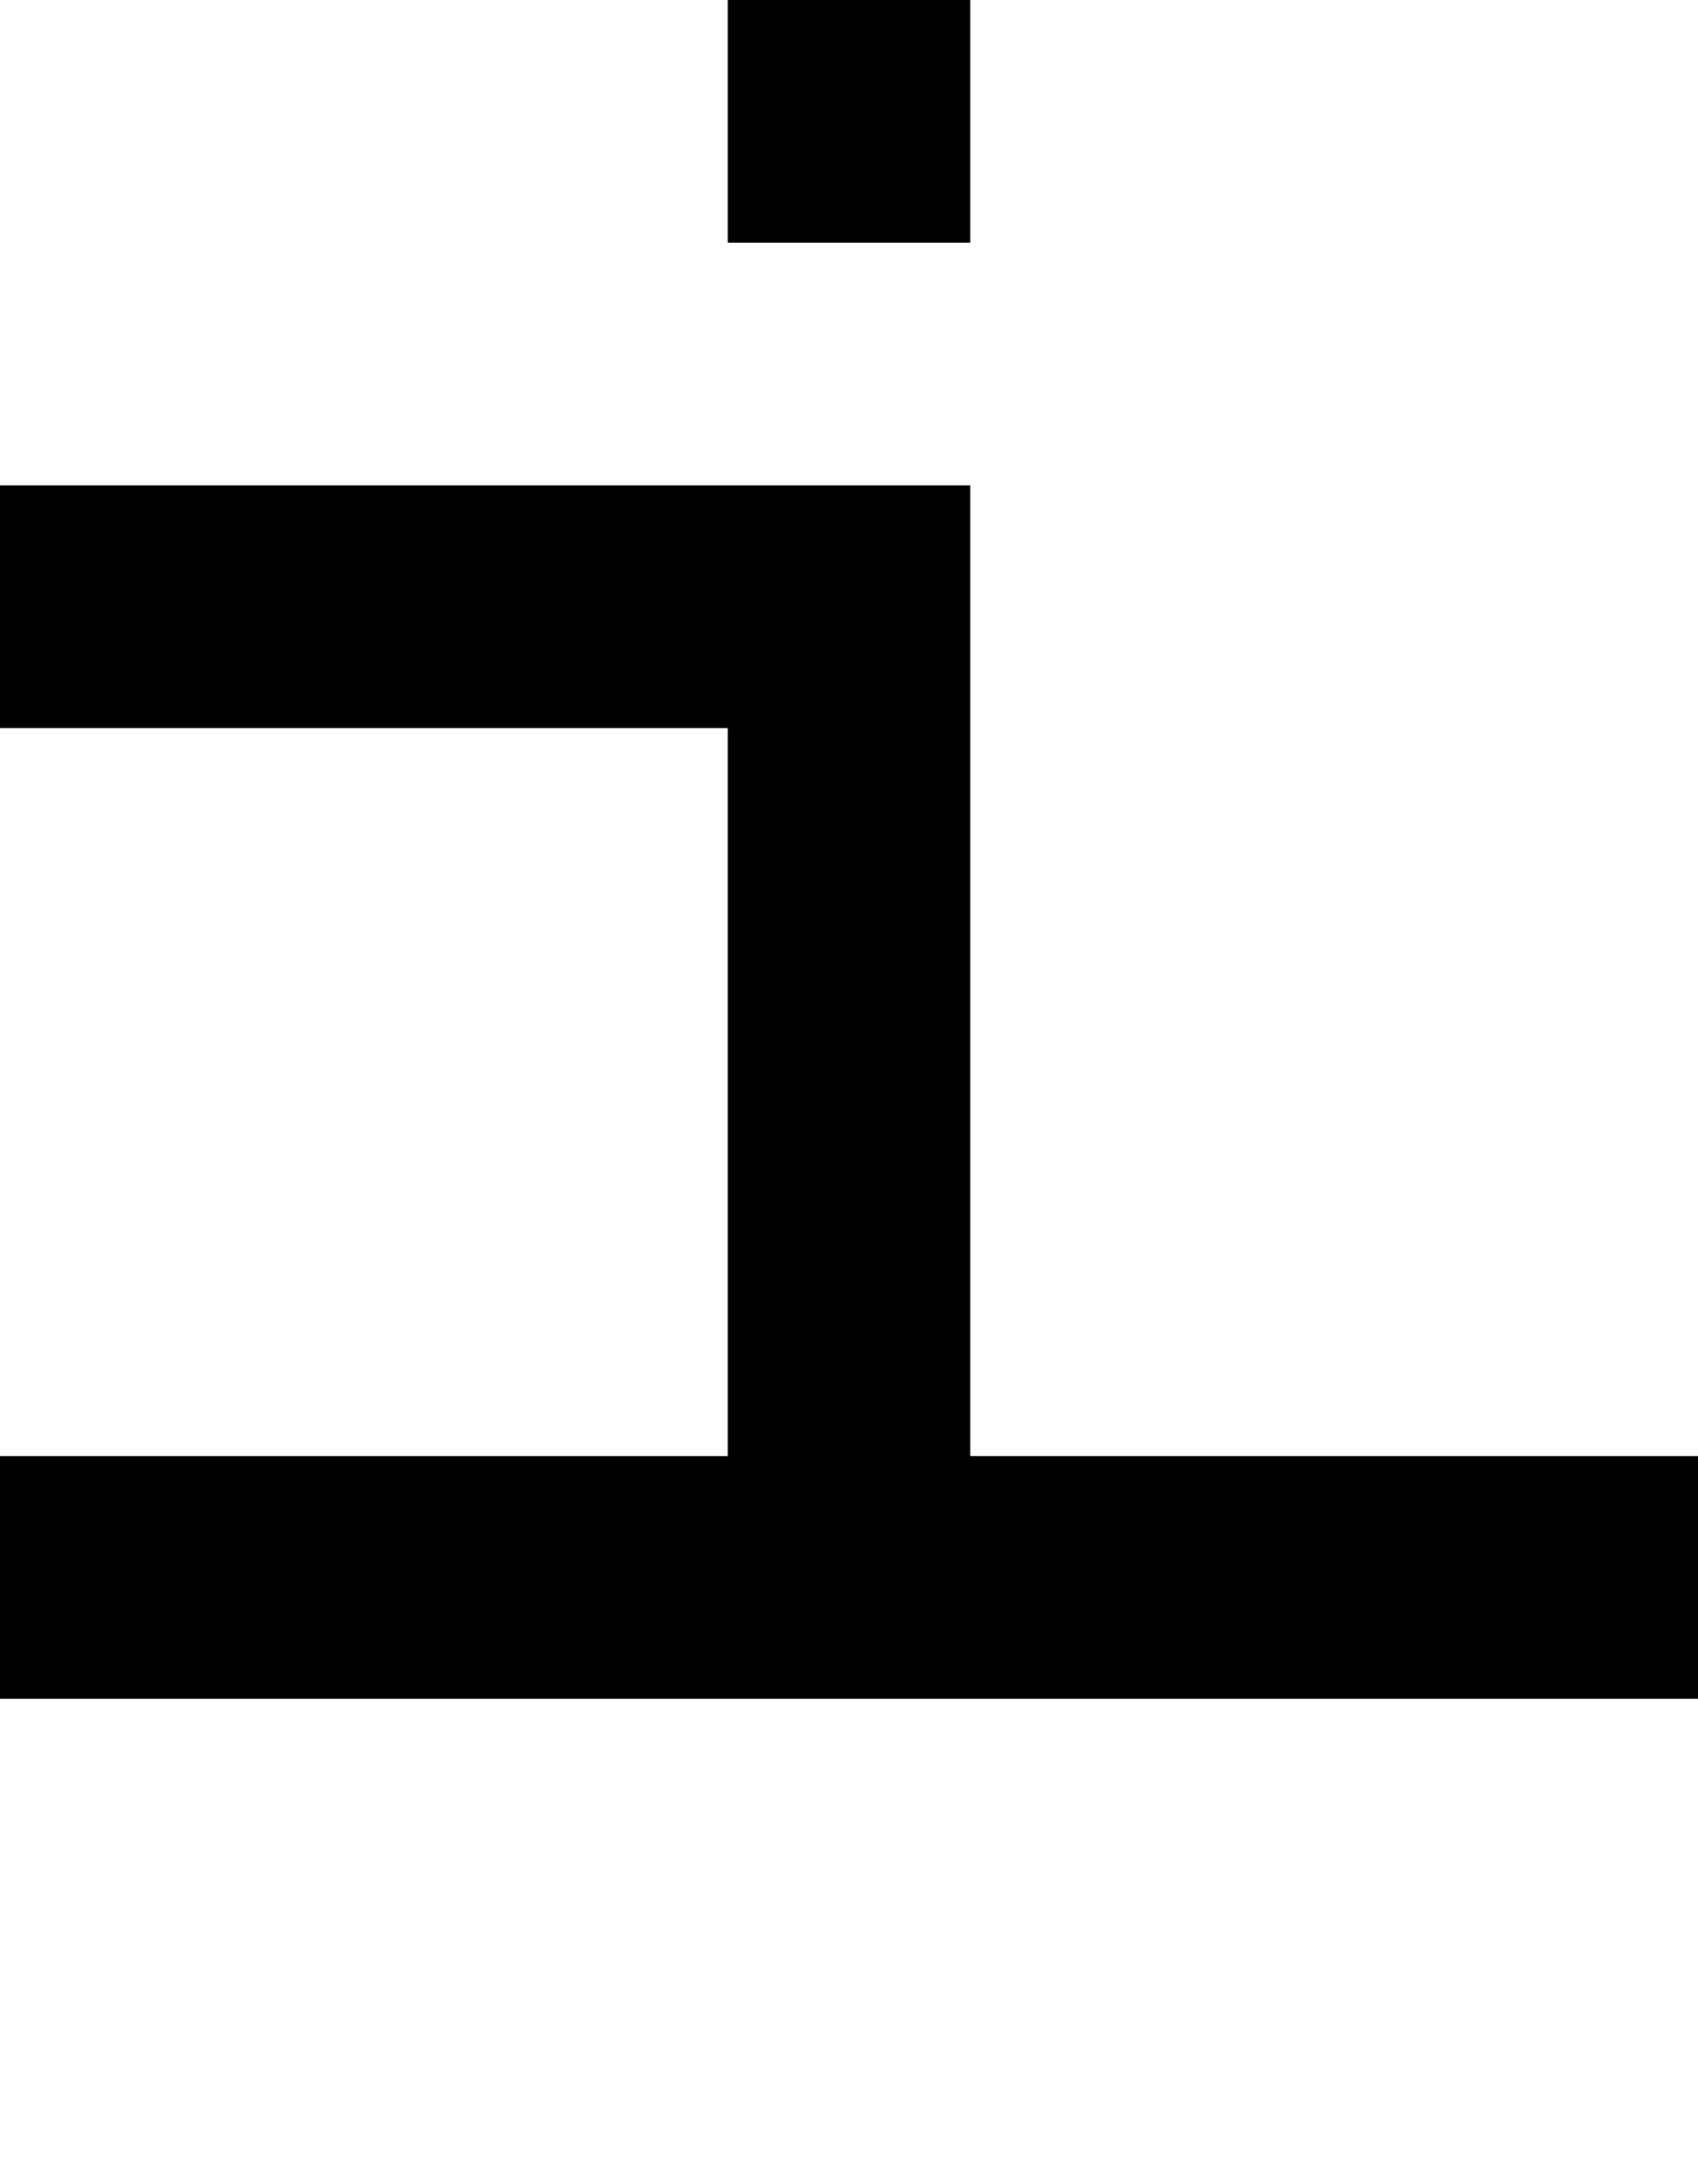 <svg viewBox='0,0,7,9' xmlns='http://www.w3.org/2000/svg'>
  <path
    d='
      M3,0
      L4,0
      L4,1
      L3,1
      Z
      M0,2
      L4,2
      L4,6
      L7,6
      L7,7
      L0,7
      L0,6
      L3,6
      L3,3
      L0,3
      Z'
  />
</svg>